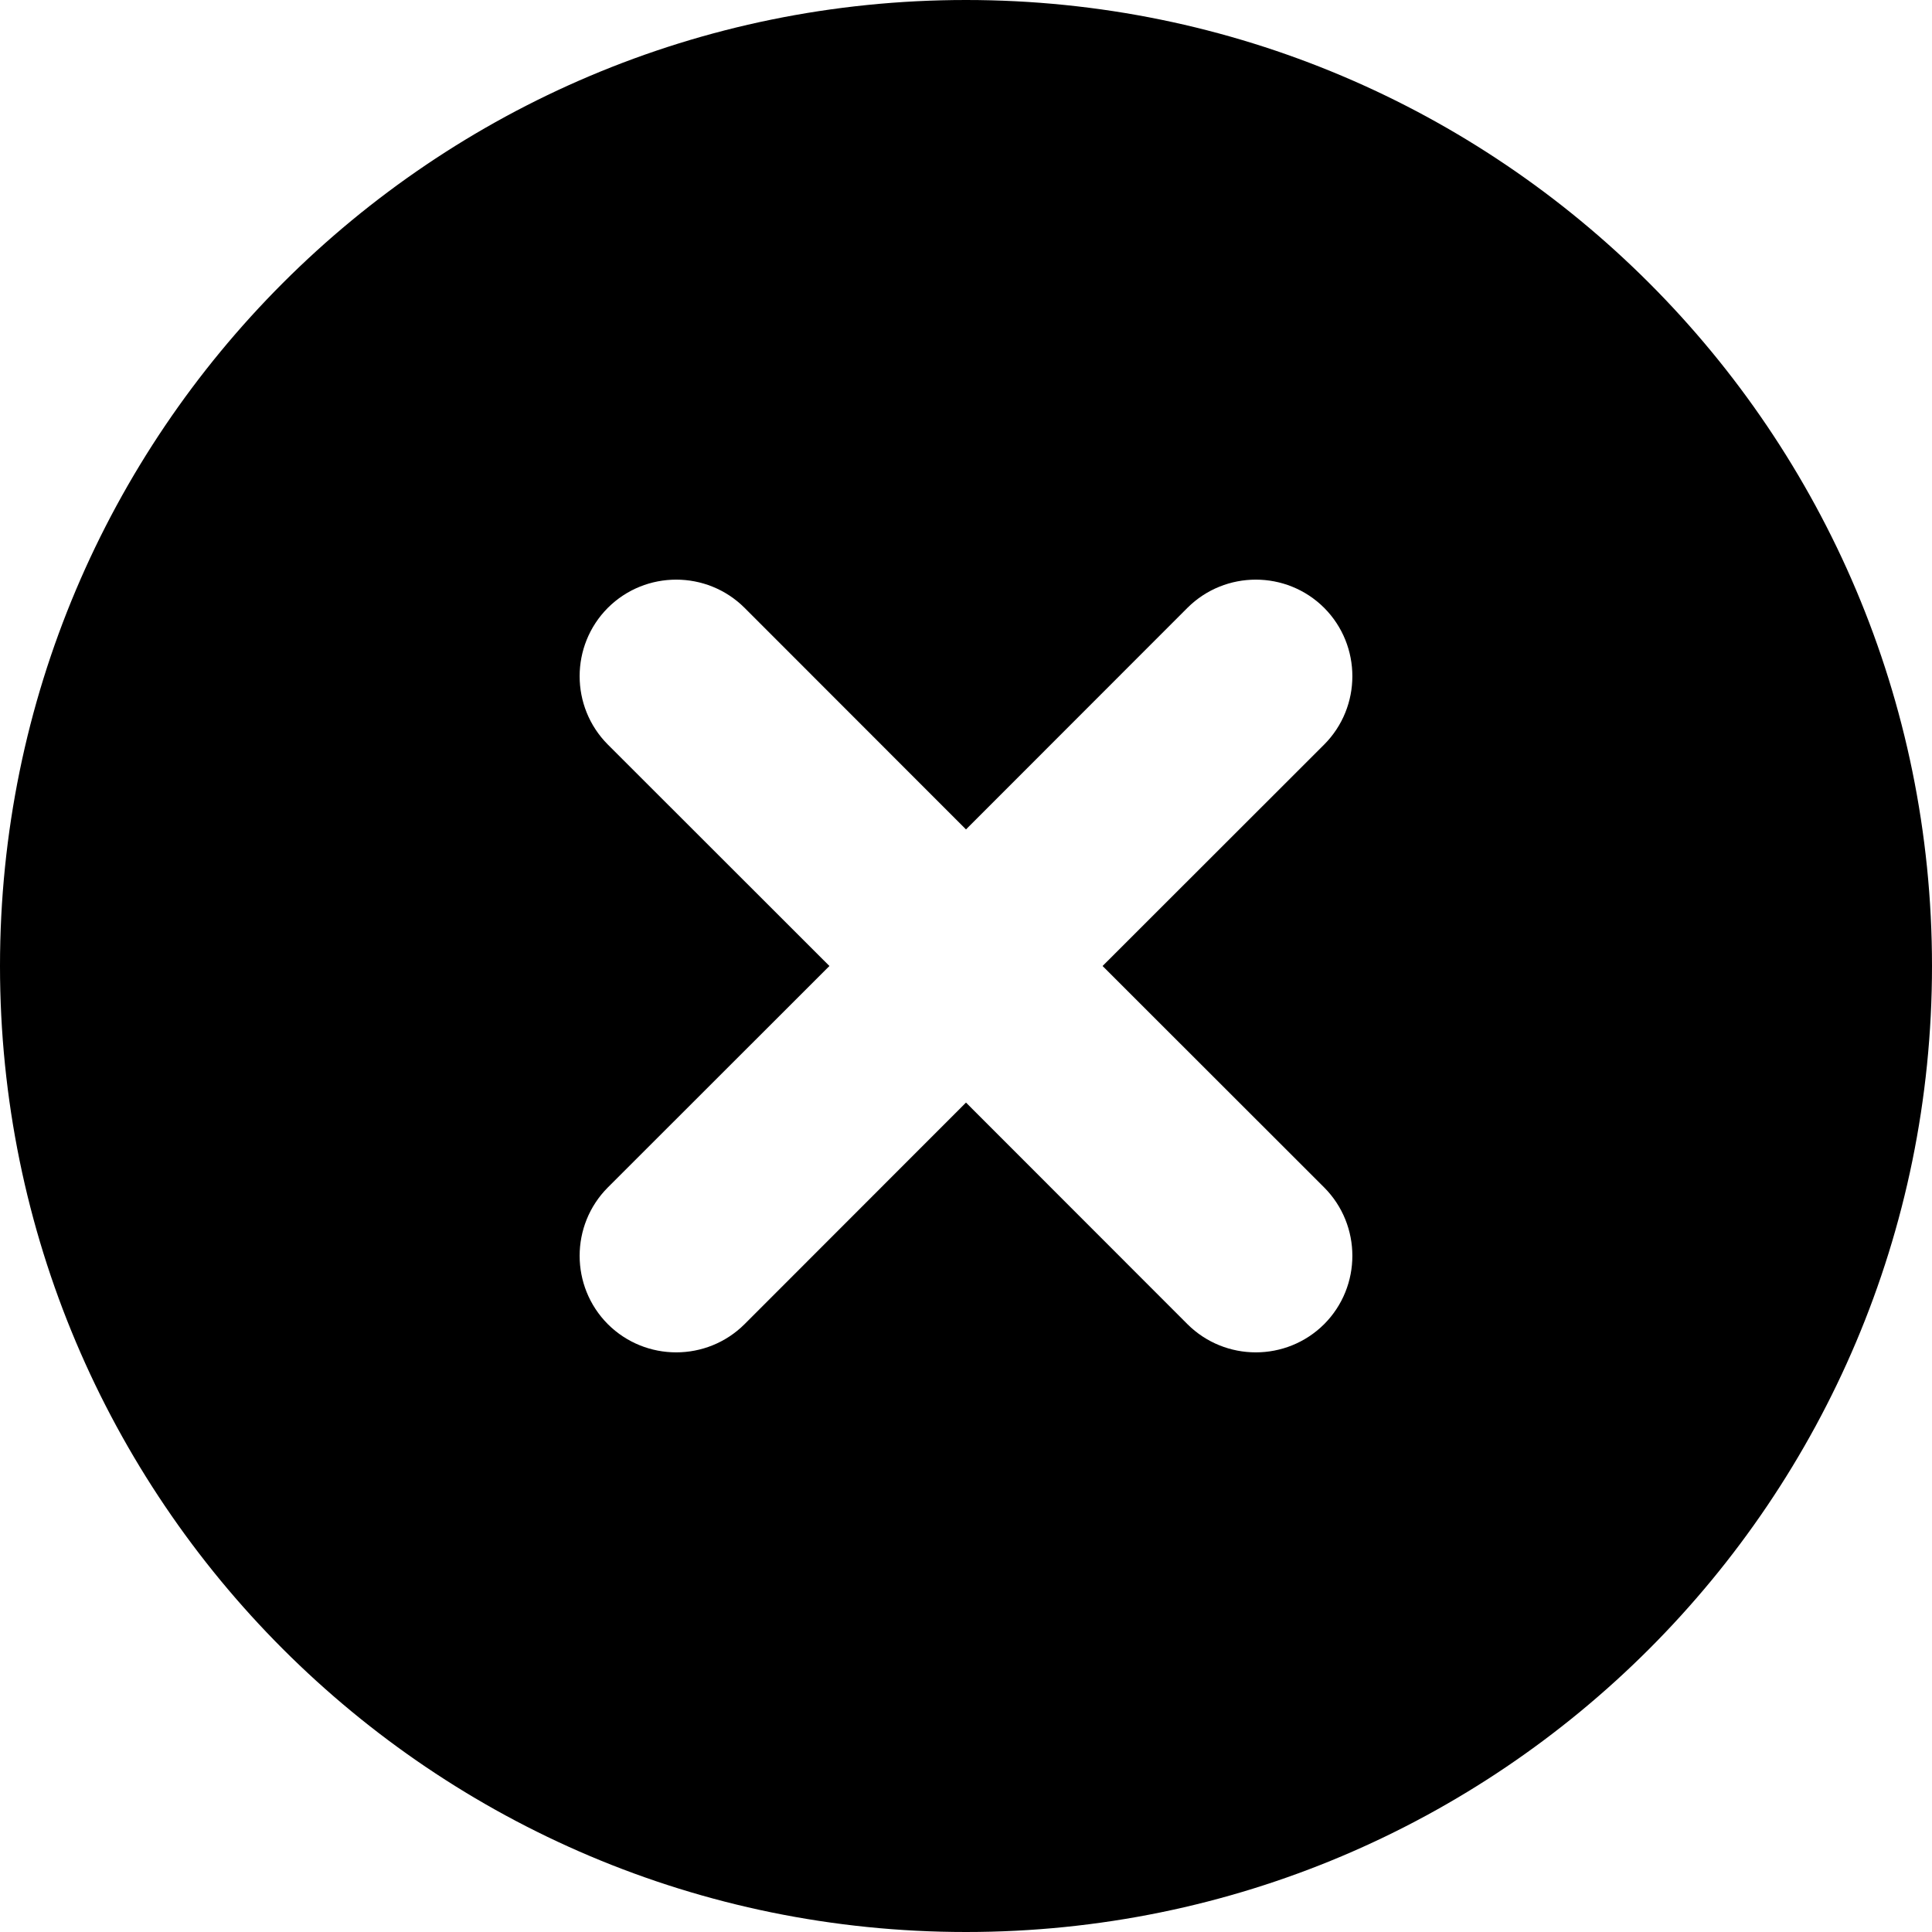 <svg width="13" height="13" viewBox="0 0 13 13" fill="none" xmlns="http://www.w3.org/2000/svg">
<path fill-rule="evenodd" clip-rule="evenodd" d="M6.5 13C10.09 13 13 10.09 13 6.5C13 2.91 10.09 0 6.5 0C2.91 0 0 2.91 0 6.5C0 10.09 2.91 13 6.5 13ZM8.91 5.01C9.163 4.756 9.163 4.344 8.91 4.09C8.656 3.837 8.244 3.837 7.99 4.09L6.5 5.581L5.01 4.09C4.756 3.837 4.344 3.837 4.09 4.09C3.837 4.344 3.837 4.756 4.09 5.01L5.581 6.5L4.09 7.99C3.837 8.244 3.837 8.656 4.09 8.91C4.344 9.163 4.756 9.163 5.01 8.91L6.5 7.419L7.99 8.91C8.244 9.163 8.656 9.163 8.91 8.91C9.163 8.656 9.163 8.244 8.91 7.99L7.419 6.5L8.91 5.01Z" fill="black"/>
</svg>
